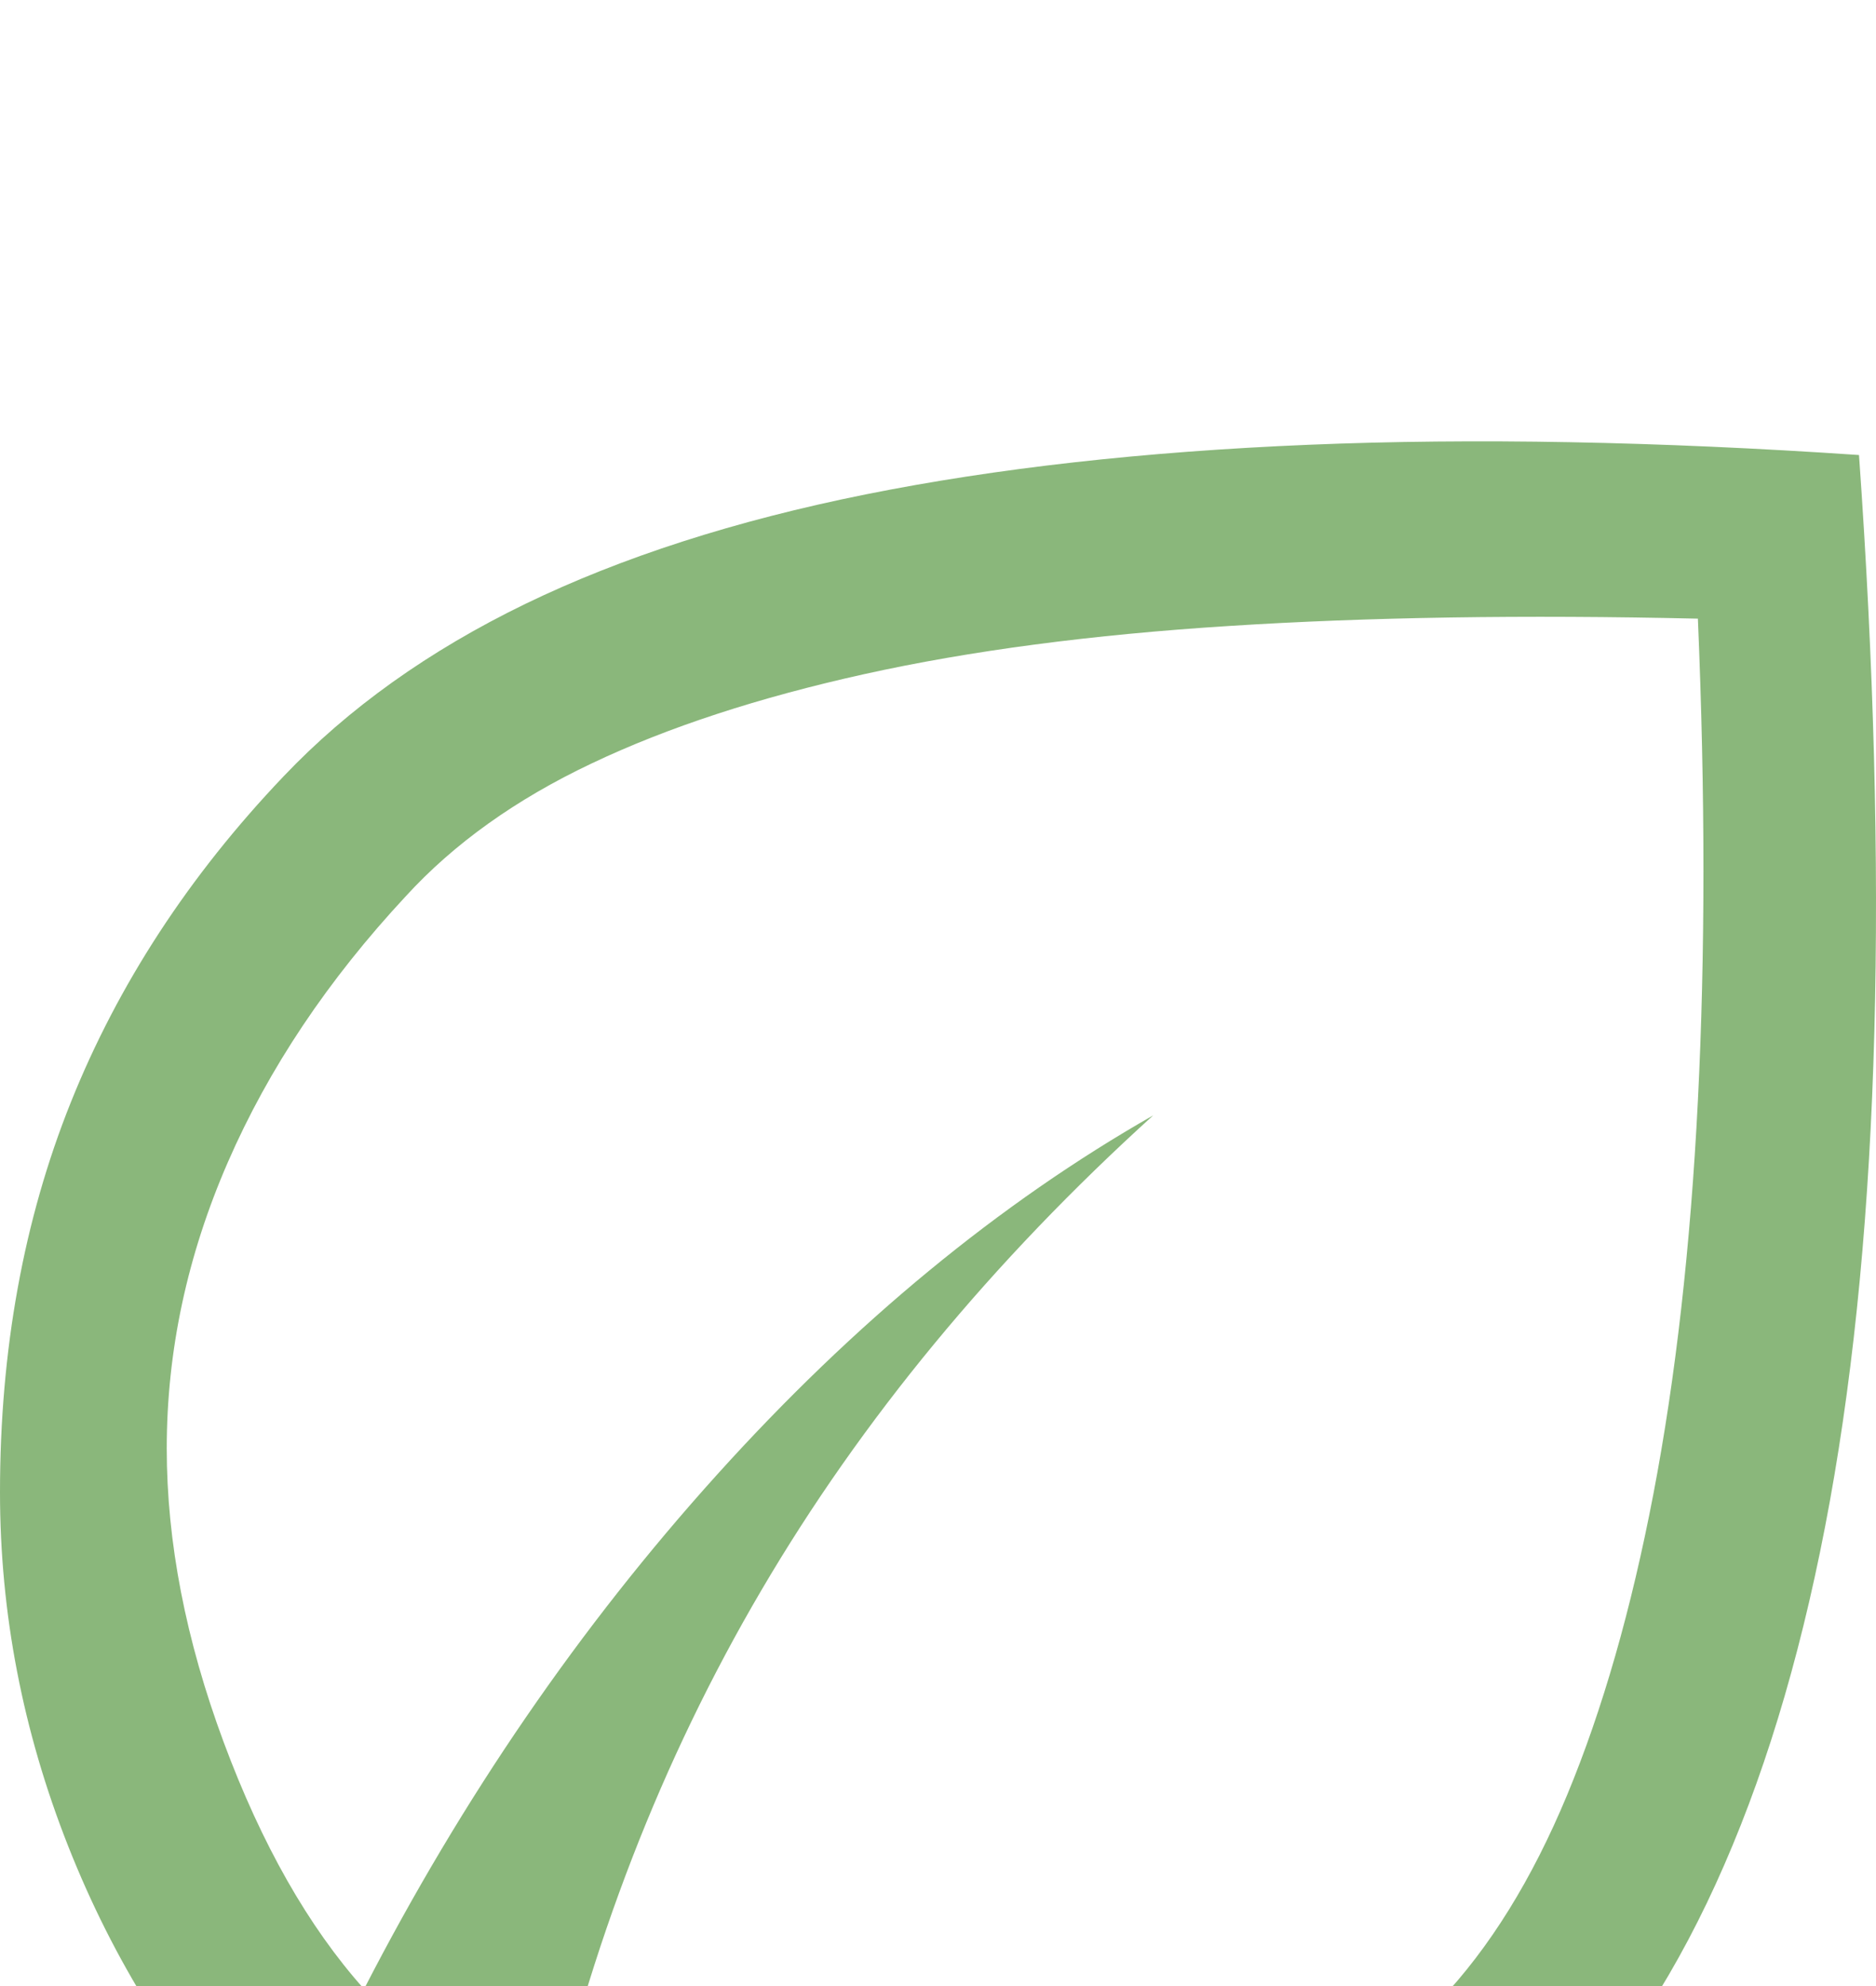 <svg width="17" height="18" viewBox="0 0 17 18" fill="none" xmlns="http://www.w3.org/2000/svg">
<g filter="url(#filter0_i_1018_343)">
<path d="M2.342 15.484C1.603 14.69 1.028 13.771 0.617 12.73C0.206 11.688 0 10.62 0 9.525C0 8.236 0.214 7.058 0.642 5.99C1.07 4.922 1.712 3.937 2.569 3.037C3.156 2.419 3.886 1.898 4.759 1.474C5.632 1.051 6.661 0.719 7.844 0.481C9.028 0.243 10.366 0.093 11.861 0.031C13.355 -0.031 15.017 7.10345e-08 16.846 0.124C16.981 2.03 17.027 3.774 16.985 5.354C16.943 6.934 16.809 8.351 16.582 9.605C16.355 10.858 16.037 11.957 15.625 12.902C15.214 13.847 14.706 14.637 14.102 15.272C13.245 16.173 12.322 16.852 11.332 17.311C10.341 17.77 9.284 18 8.159 18C7 18 5.939 17.793 4.973 17.378C4.008 16.963 3.131 16.331 2.342 15.484ZM4.936 15.484C5.355 15.784 5.842 16.014 6.396 16.173C6.95 16.331 7.538 16.411 8.159 16.411C9.049 16.411 9.913 16.217 10.753 15.828C11.592 15.44 12.356 14.875 13.044 14.133C13.497 13.657 13.883 13.034 14.202 12.266C14.521 11.498 14.782 10.589 14.983 9.539C15.184 8.488 15.319 7.301 15.386 5.976C15.453 4.652 15.453 3.196 15.386 1.607C13.808 1.571 12.394 1.593 11.143 1.673C9.892 1.752 8.788 1.898 7.831 2.11C6.875 2.322 6.052 2.591 5.364 2.918C4.675 3.244 4.113 3.646 3.677 4.123C2.971 4.882 2.434 5.685 2.065 6.533C1.696 7.38 1.511 8.245 1.511 9.128C1.511 9.975 1.683 10.863 2.027 11.79C2.371 12.716 2.795 13.463 3.299 14.027C4.189 12.297 5.255 10.743 6.497 9.366C7.739 7.989 9.057 6.903 10.45 6.109C8.99 7.433 7.806 8.868 6.9 10.412C5.993 11.957 5.339 13.648 4.936 15.484Z" fill="#8AB77B"/>
</g>
<defs>
<filter id="filter0_i_1018_343" x="0" y="0" width="17" height="22" filterUnits="userSpaceOnUse" color-interpolation-filters="sRGB">
<feFlood flood-opacity="0" result="BackgroundImageFix"/>
<feBlend mode="normal" in="SourceGraphic" in2="BackgroundImageFix" result="shape"/>
<feColorMatrix in="SourceAlpha" type="matrix" values="0 0 0 0 0 0 0 0 0 0 0 0 0 0 0 0 0 0 127 0" result="hardAlpha"/>
<feOffset dy="4"/>
<feGaussianBlur stdDeviation="2"/>
<feComposite in2="hardAlpha" operator="arithmetic" k2="-1" k3="1"/>
<feColorMatrix type="matrix" values="0 0 0 0 0.541 0 0 0 0 0.718 0 0 0 0 0.482 0 0 0 1 0"/>
<feBlend mode="normal" in2="shape" result="effect1_innerShadow_1018_343"/>
</filter>
</defs>
</svg>
